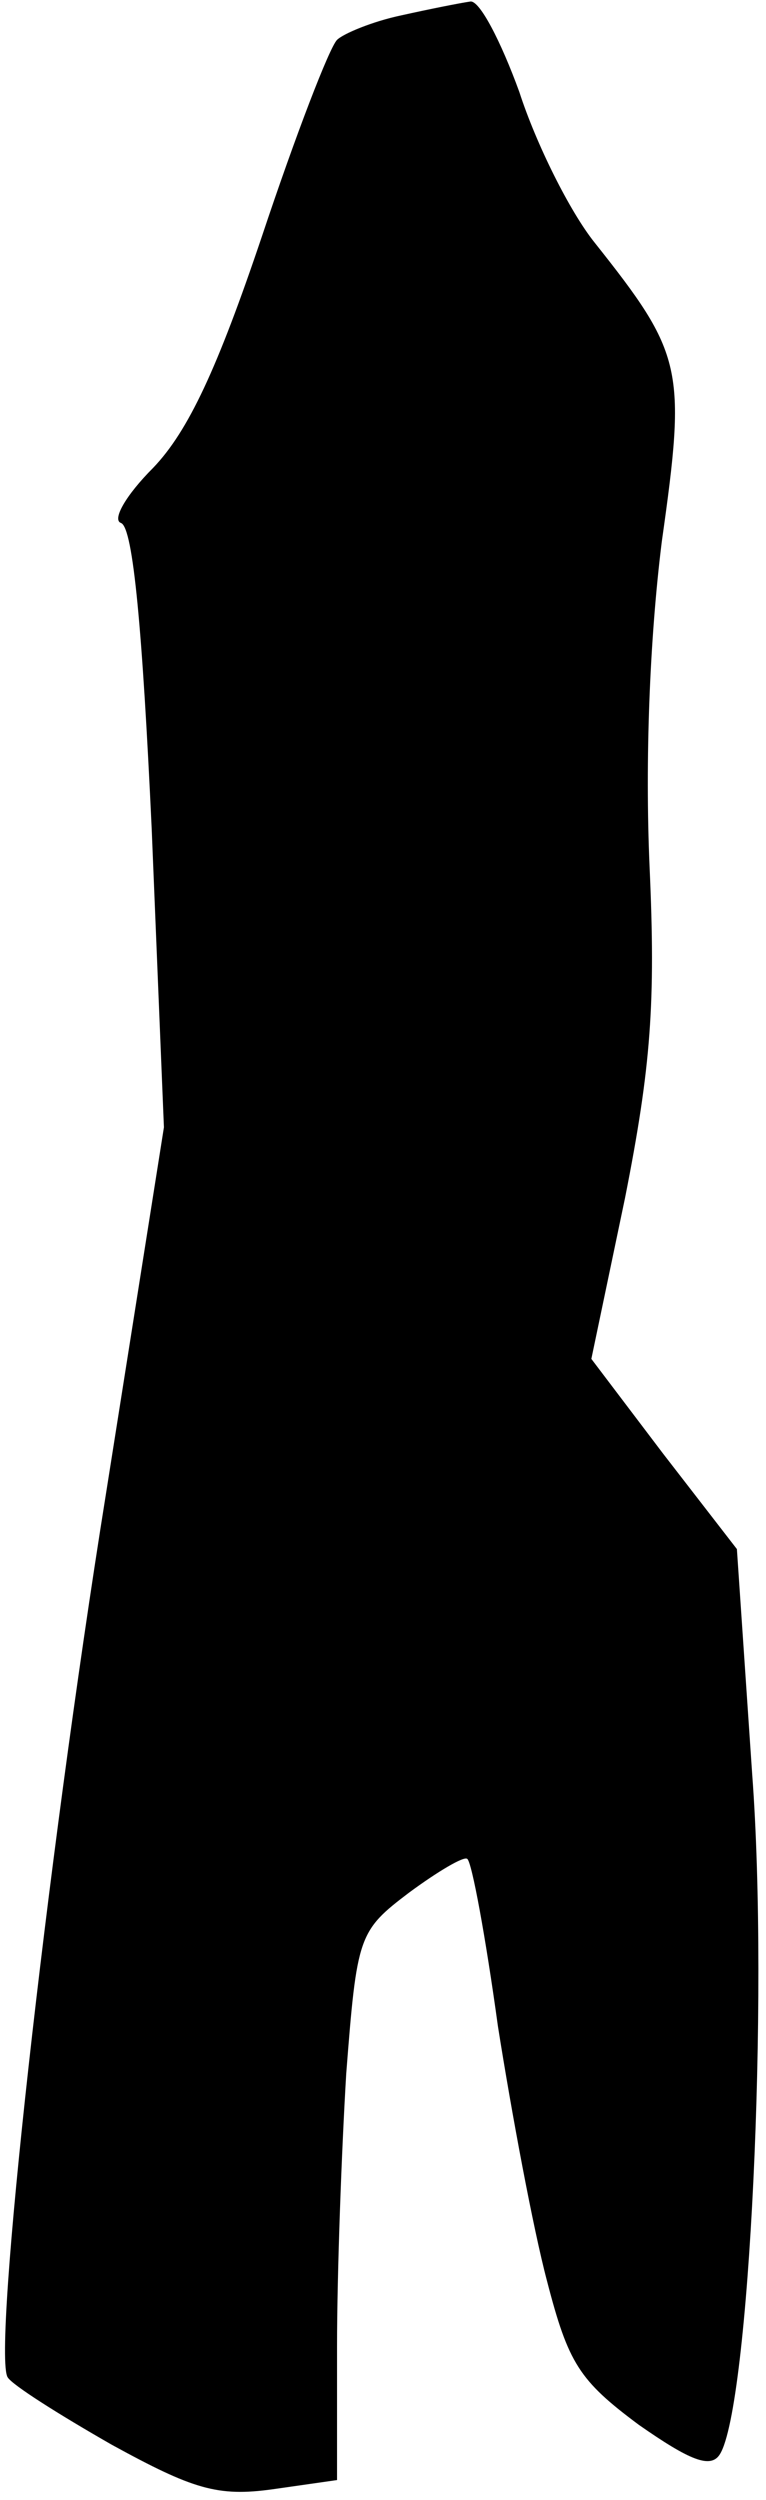 <?xml version="1.0" standalone="no"?>
<!DOCTYPE svg PUBLIC "-//W3C//DTD SVG 20010904//EN"
 "http://www.w3.org/TR/2001/REC-SVG-20010904/DTD/svg10.dtd">
<svg version="1.0" xmlns="http://www.w3.org/2000/svg"
 width="50pt" height="163pt" viewBox="0 0 50 163"
 preserveAspectRatio="xMidYMid meet">
<g transform="translate(0,163) scale(0.1,-0.1)"
fill="#000000" stroke="none">
<path fill="#000000" stroke="none" d="M262 1620 c-19 -4 -38 -12 -42 -16 -5
-5 -27 -62 -49 -128 -29 -86 -48 -127 -71 -151 -18 -18 -27 -34 -21 -36 8 -3
14 -71 20 -199 l8 -195 -38 -240 c-39 -243 -74 -559 -64 -575 3 -5 33 -24 68
-44 53 -29 69 -34 105 -29 l42 6 0 87 c0 48 3 128 6 178 7 90 8 93 41 118 19
14 36 24 38 22 3 -2 12 -51 20 -109 9 -57 23 -132 32 -166 14 -54 21 -65 60
-94 33 -23 47 -29 53 -19 19 31 32 296 21 443 l-10 147 -48 62 -47 62 22 105
c17 86 20 127 16 216 -3 69 0 148 8 212 16 113 14 122 -44 195 -16 20 -38 64
-49 98 -12 33 -26 60 -32 59 -7 -1 -27 -5 -45 -9z"/>
</g>
</svg>
